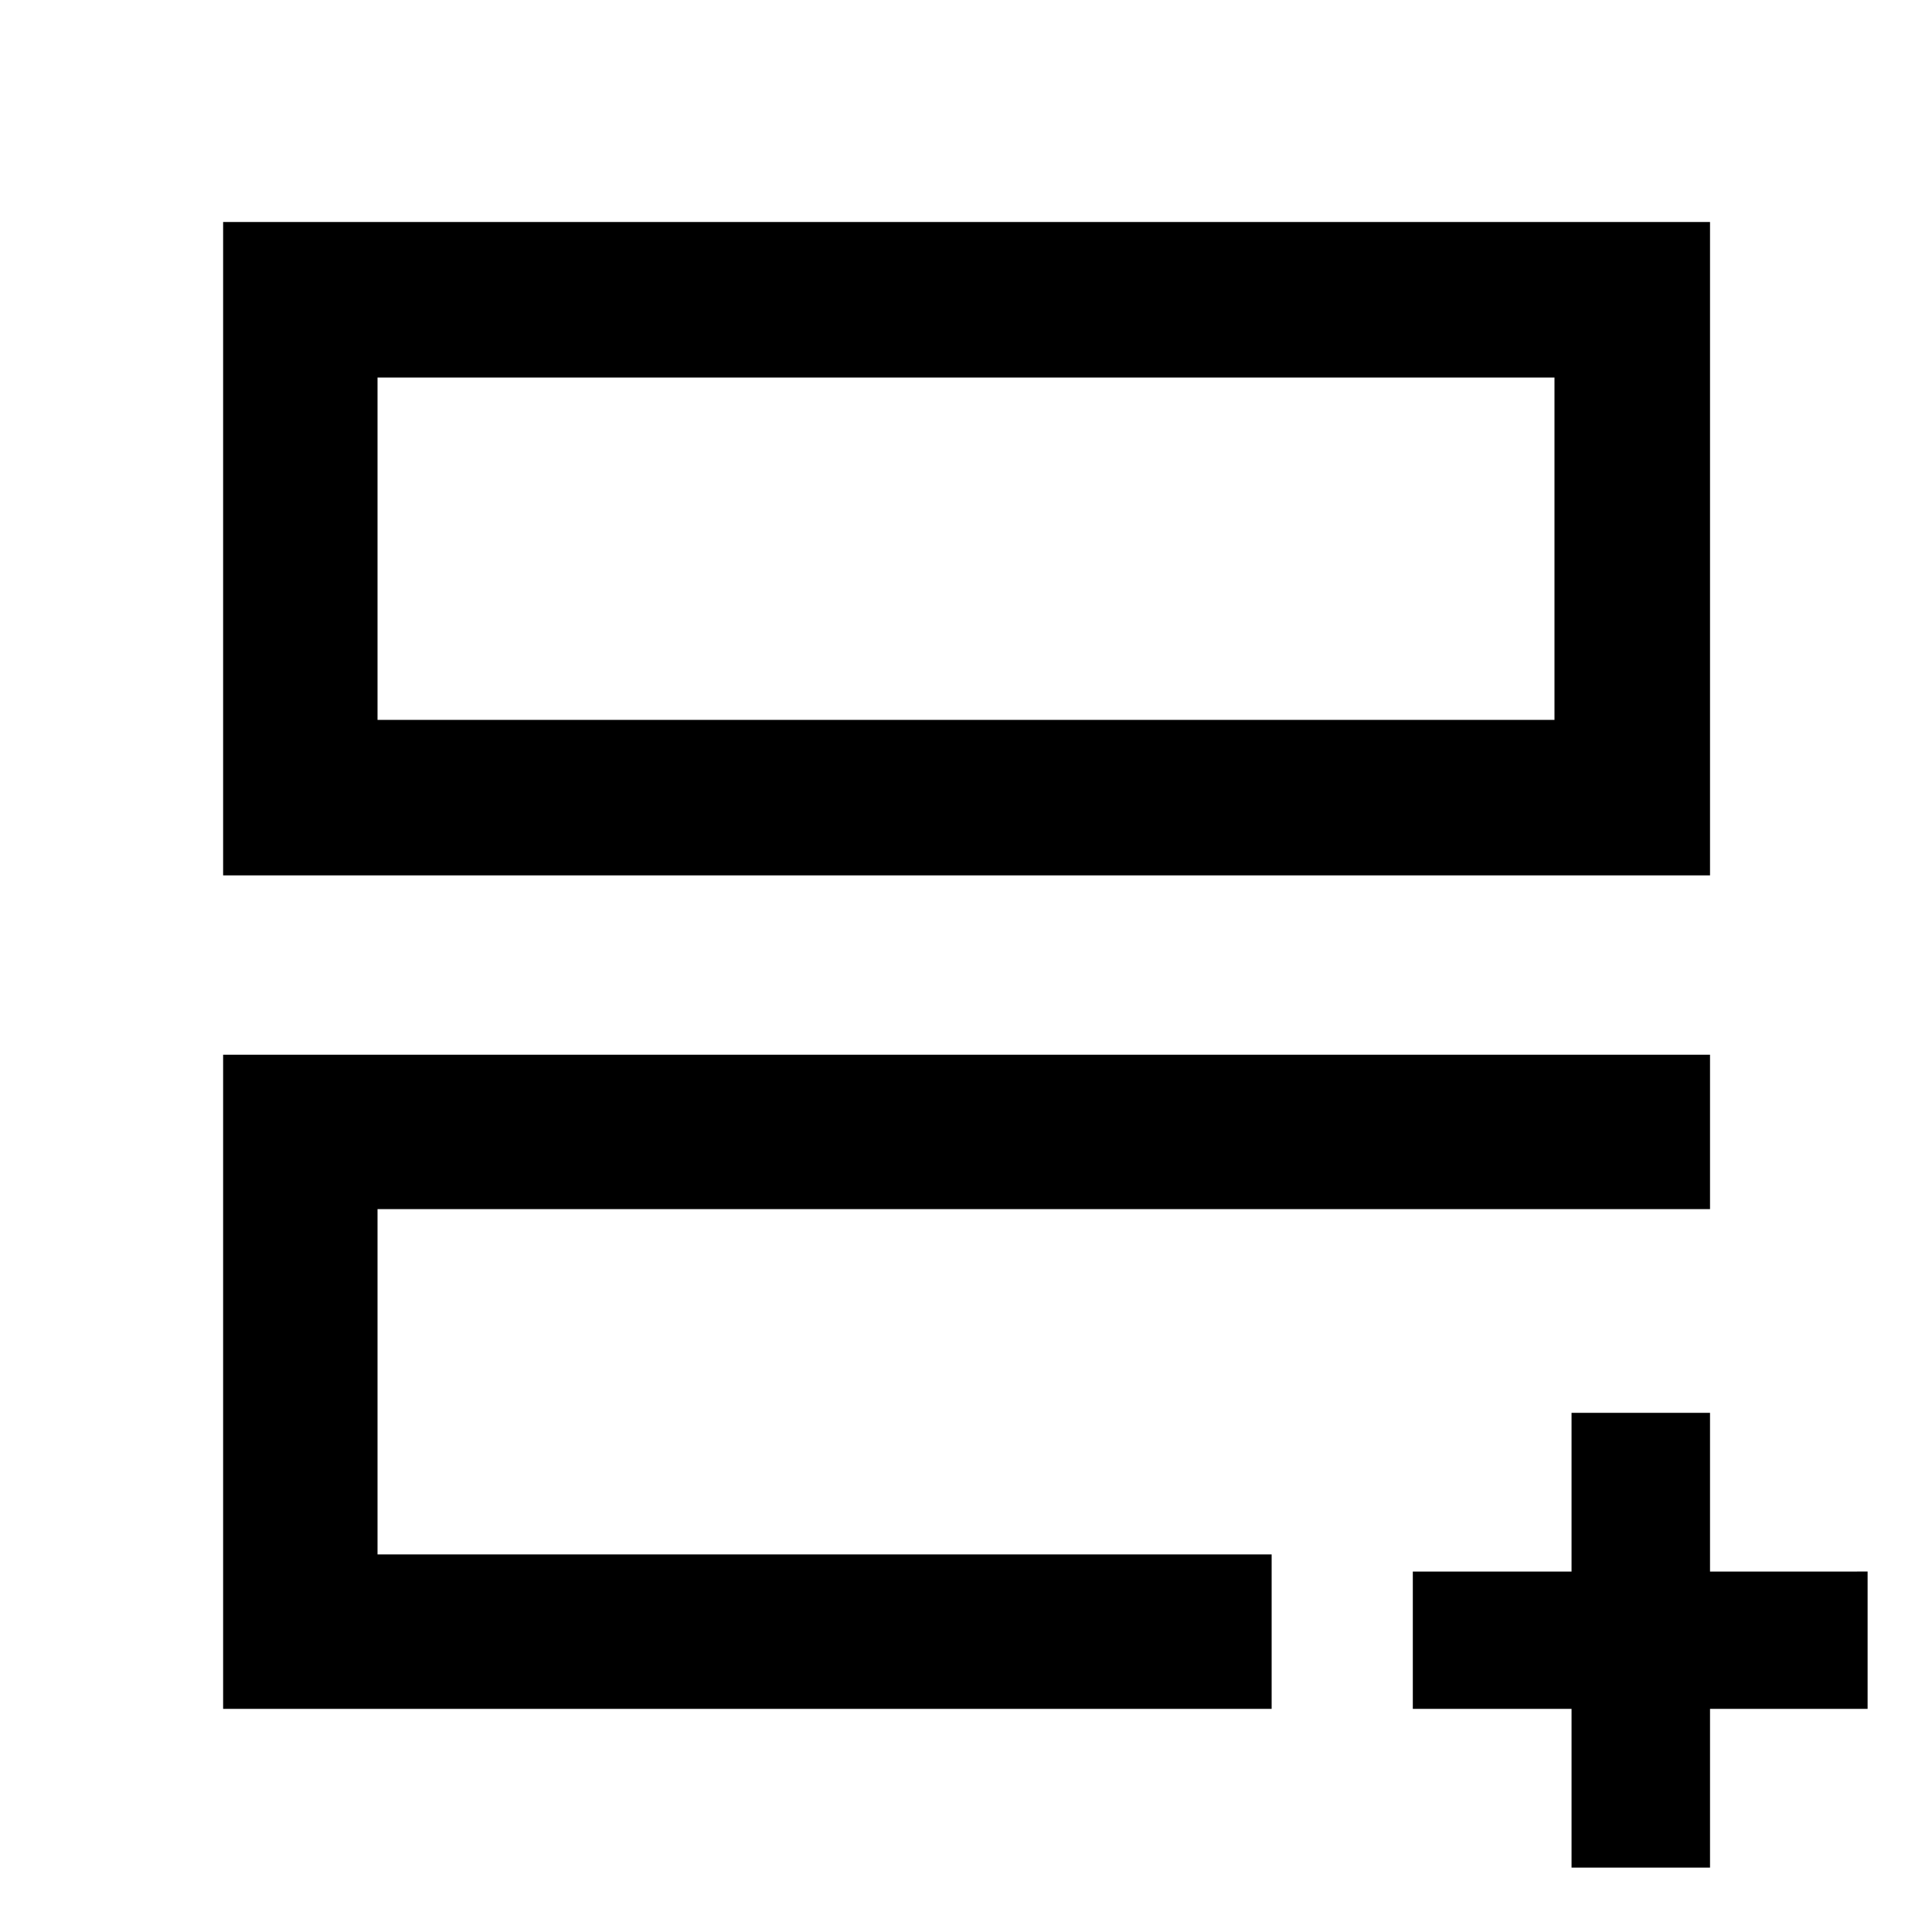 <svg xmlns="http://www.w3.org/2000/svg" height="48" viewBox="0 -960 960 960" width="48"><path d="M187.59-187.59V-359.2v34.71-4.21 141.11Zm-76.72 76.72v-325.04H849.7v76.71H187.59v171.59h444.28v76.74h-521Zm0-414.15V-849.7H849.7v324.68H110.87Zm76.72-77.28h584.82v-170.11H187.59v170.11Zm0 0v-170.11 170.11Zm593.3 491.43h-78.87v-68.24h78.87v-78.87h68.81v78.87H928v68.24h-78.3V-32h-68.81v-78.87Z"/></svg>